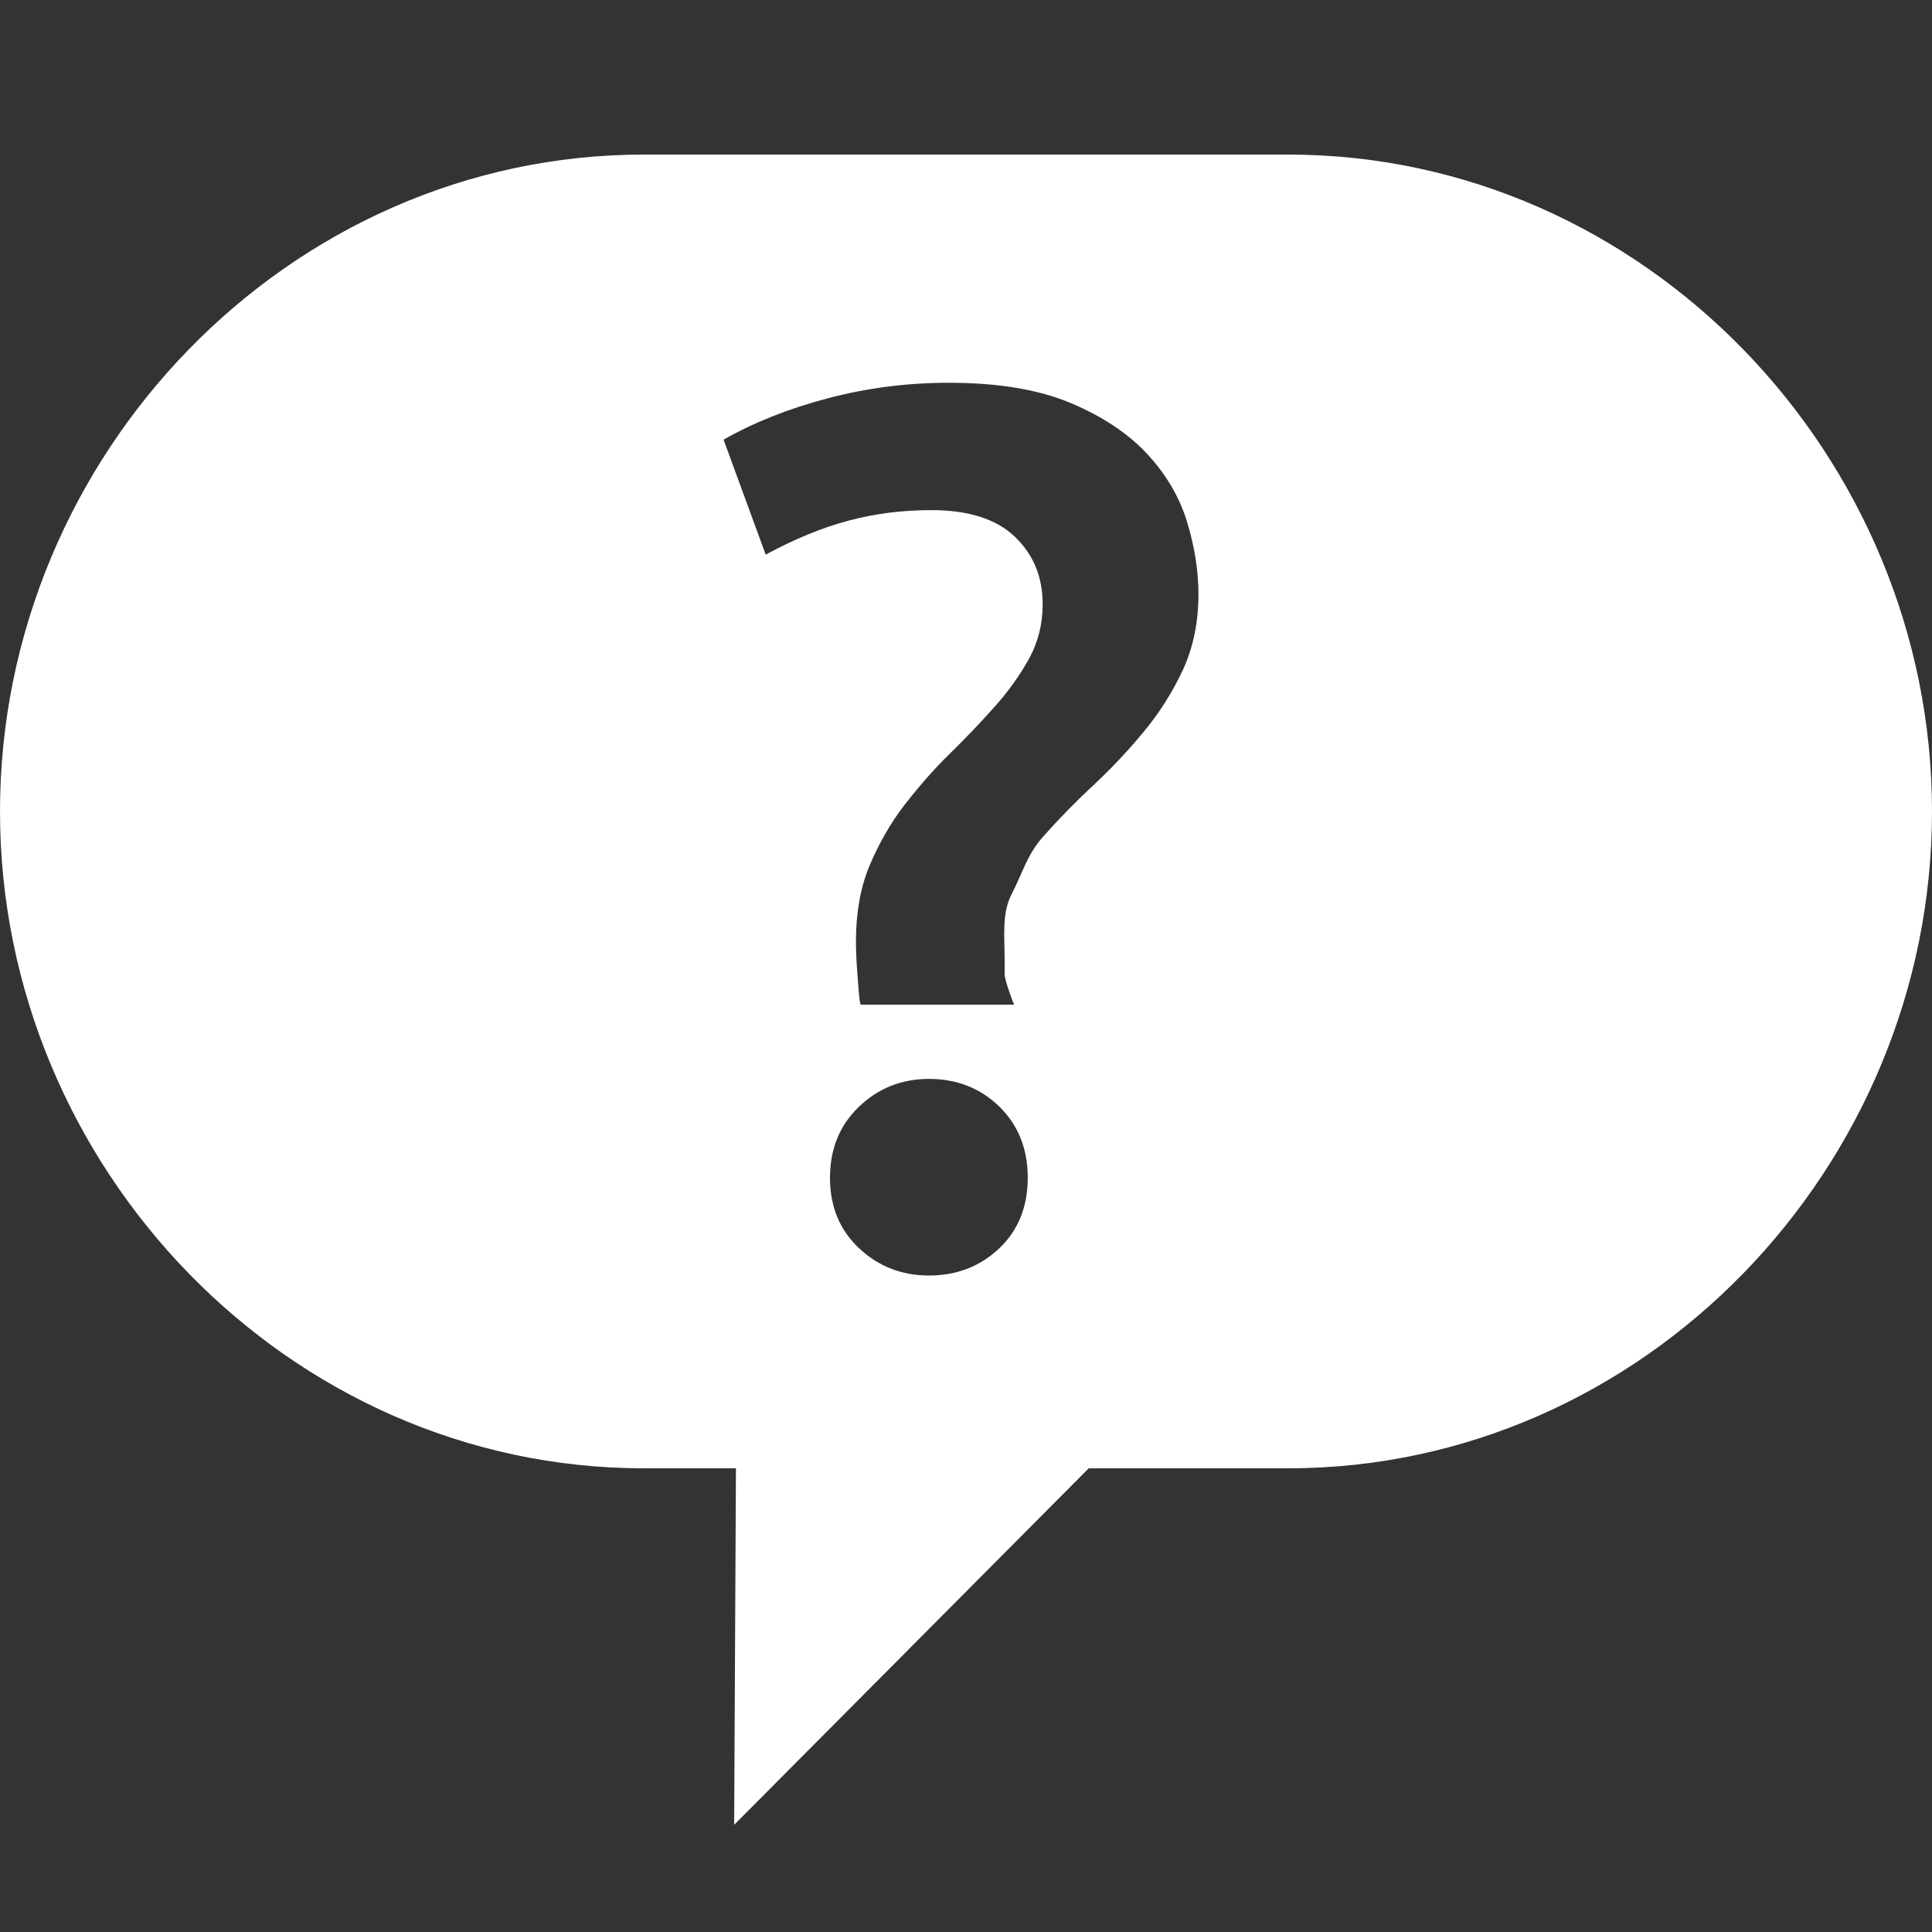 <?xml version="1.0" encoding="utf-8"?>
<!-- Generator: Adobe Illustrator 16.0.0, SVG Export Plug-In . SVG Version: 6.00 Build 0)  -->
<!DOCTYPE svg PUBLIC "-//W3C//DTD SVG 1.1//EN" "http://www.w3.org/Graphics/SVG/1.1/DTD/svg11.dtd">
<svg version="1.1" id="Laag_1" xmlns="http://www.w3.org/2000/svg" xmlns:xlink="http://www.w3.org/1999/xlink" x="0px" y="0px"
	 width="25px" height="25px" viewBox="0 0 25 25" enable-background="new 0 0 25 25" xml:space="preserve">
<rect x="0" y="0" width="25" height="25" fill="#333333" stroke="none"/>
<path fill="#FFFFFF" d="M16.667,2H8.333C3.73,2,0,5.897,0,10.5S3.73,19,8.333,19h1.19L9.5,23.613L14.088,19h2.579
	C21.27,19,25,15.103,25,10.5S21.27,2,16.667,2z M12.932,16.152c-0.246,0.234-0.55,0.353-0.912,0.353
	c-0.352,0-0.654-0.118-0.904-0.353s-0.376-0.538-0.376-0.912c0-0.373,0.125-0.68,0.376-0.92c0.25-0.239,0.552-0.359,0.904-0.359
	c0.362,0,0.667,0.12,0.912,0.359c0.245,0.24,0.367,0.547,0.367,0.92C13.299,15.614,13.177,15.918,12.932,16.152z M15.308,8.665
	c-0.134,0.288-0.302,0.555-0.505,0.8c-0.202,0.246-0.421,0.478-0.655,0.696c-0.235,0.219-0.454,0.443-0.656,0.672
	s-0.264,0.472-0.397,0.728C12.96,11.817,13,12.105,13,12.425c0,0.054,0,0.115,0,0.184S13.115,13,13.125,13H11.14
	c-0.021,0-0.038-0.317-0.048-0.439c-0.011-0.123-0.016-0.285-0.016-0.392c0-0.352,0.059-0.69,0.176-0.968
	c0.117-0.277,0.267-0.545,0.448-0.78c0.182-0.234,0.376-0.459,0.584-0.662s0.403-0.408,0.584-0.611
	c0.182-0.203,0.33-0.412,0.448-0.625c0.117-0.213,0.176-0.449,0.176-0.705c0-0.352-0.12-0.643-0.36-0.873
	c-0.239-0.229-0.6-0.344-1.08-0.344c-0.374,0-0.73,0.045-1.072,0.136c-0.342,0.091-0.699,0.238-1.072,0.44L9.363,5.689
	c0.395-0.224,0.845-0.403,1.352-0.536c0.506-0.133,1.026-0.2,1.56-0.2c0.64,0,1.168,0.088,1.584,0.264
	c0.416,0.176,0.746,0.397,0.992,0.664c0.245,0.267,0.416,0.56,0.512,0.88c0.096,0.32,0.145,0.629,0.145,0.928
	C15.508,8.052,15.44,8.377,15.308,8.665z"/>
</svg>
